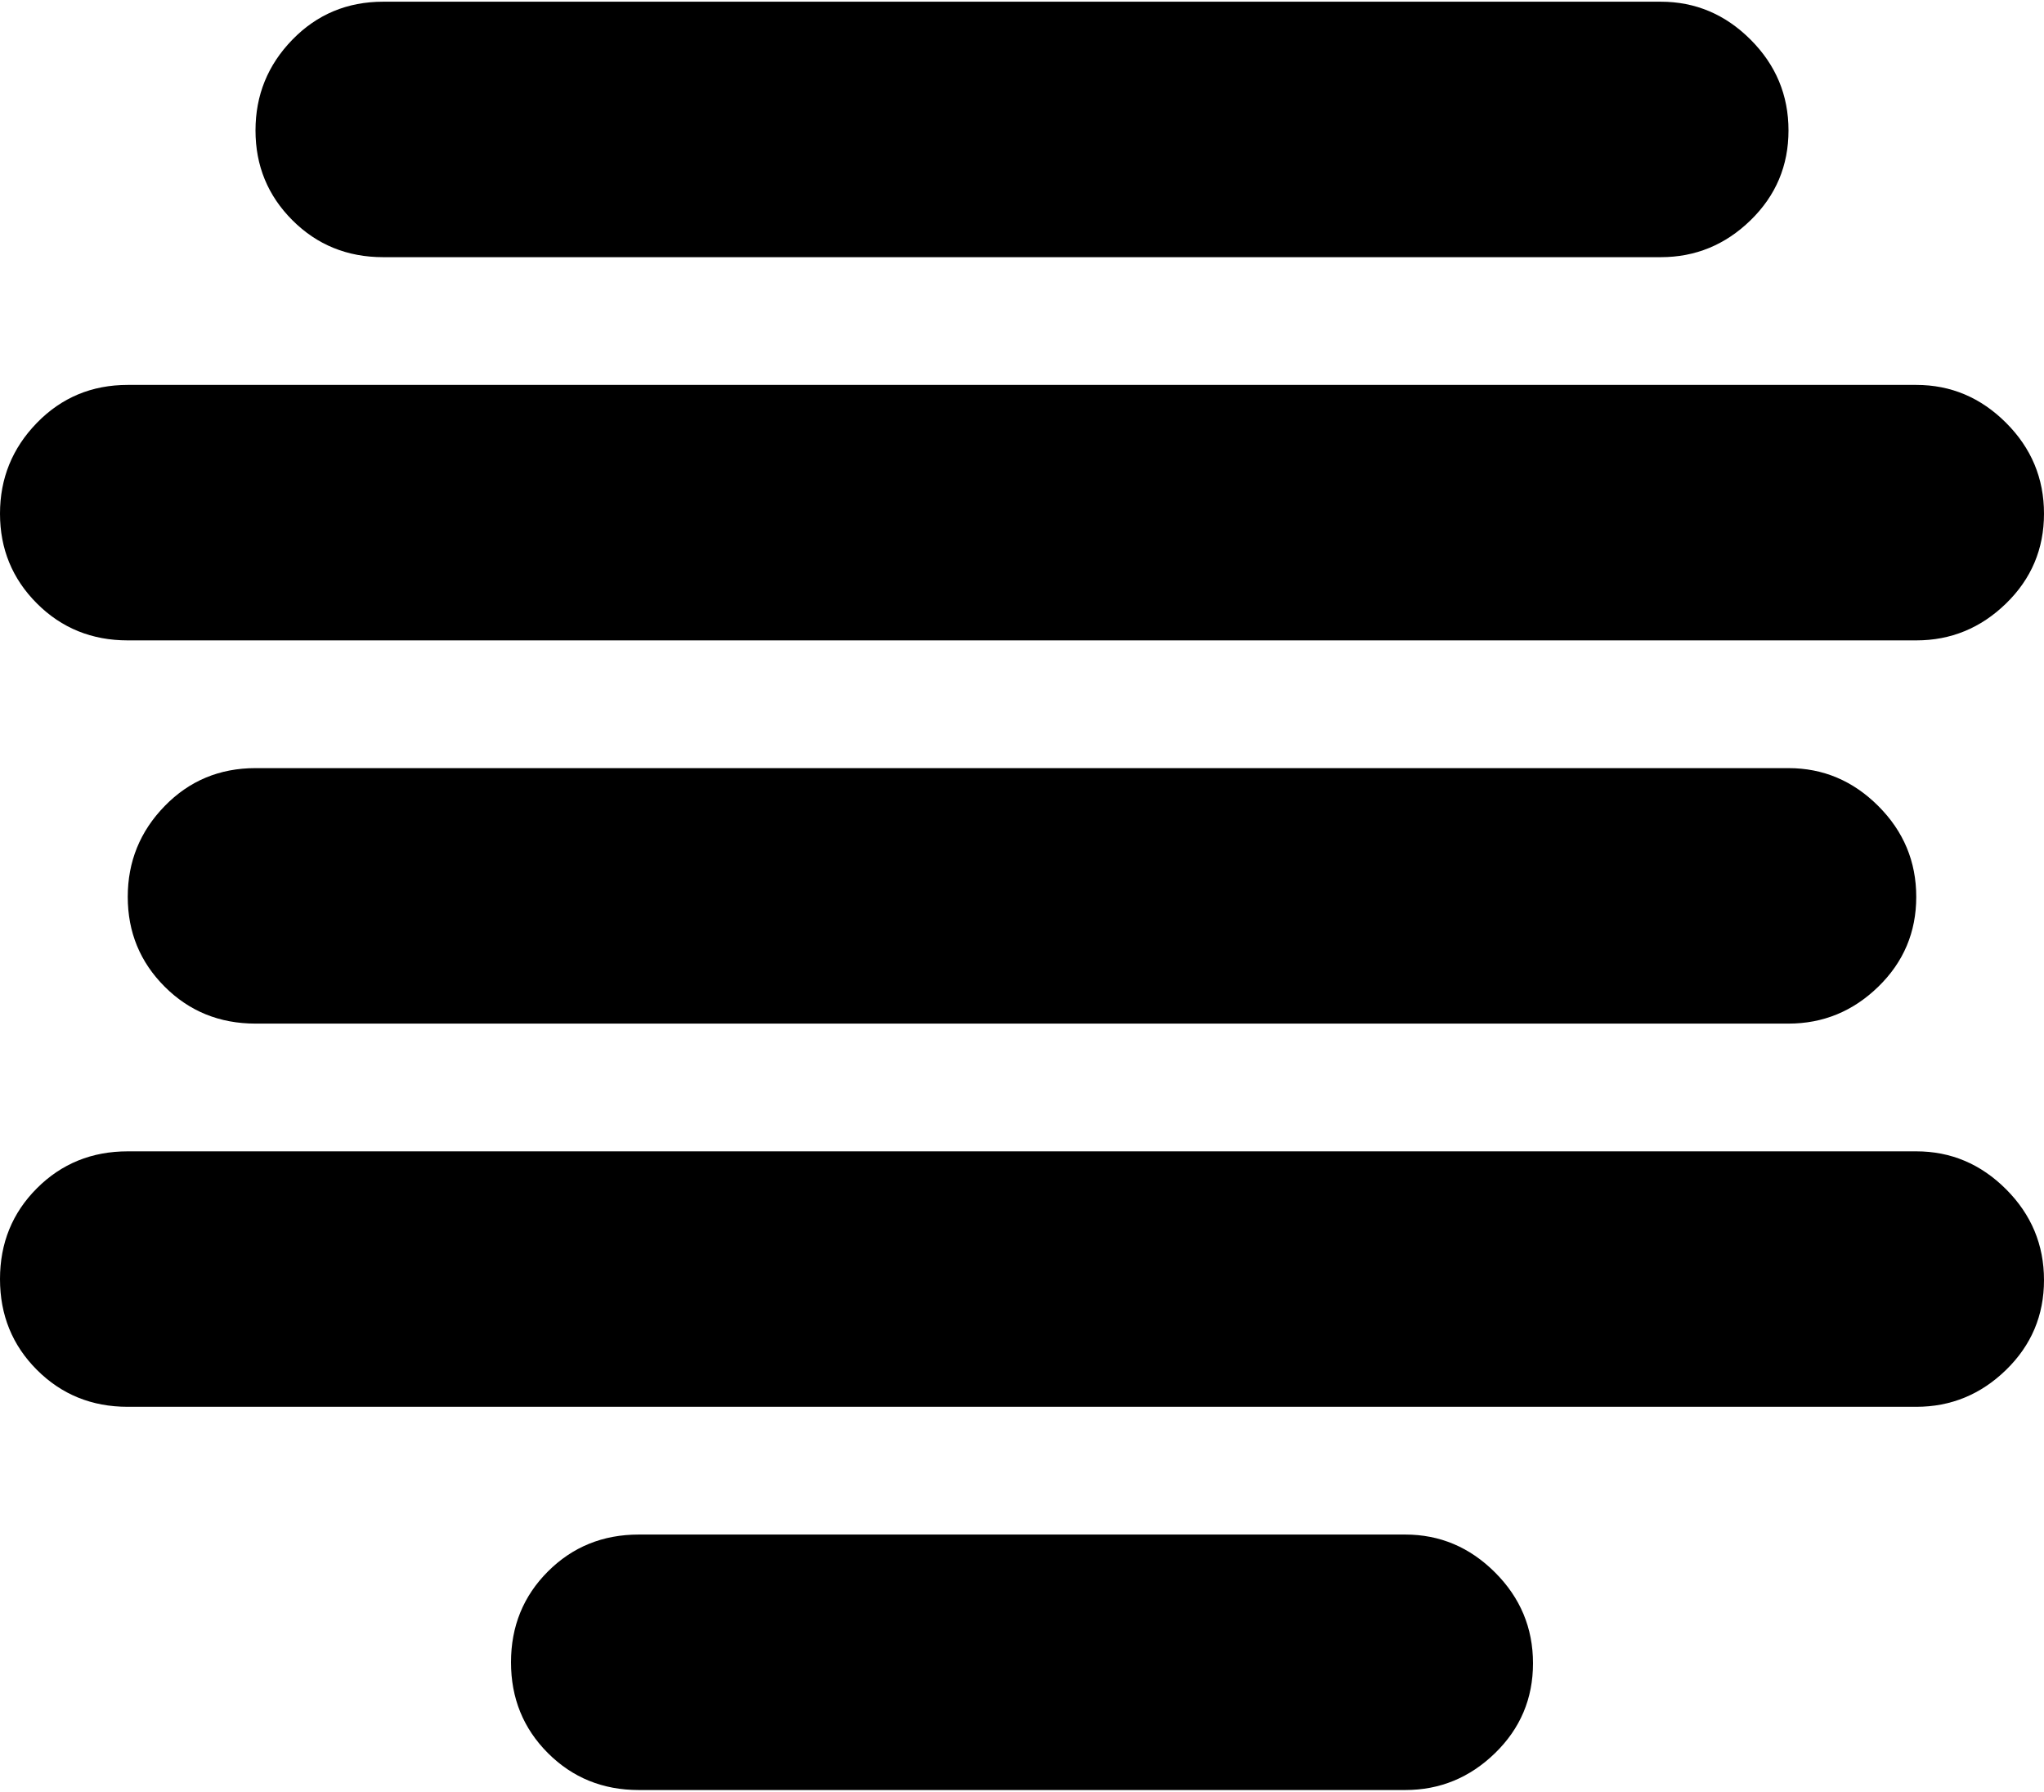 <svg xmlns="http://www.w3.org/2000/svg" width="3em" height="2.63em" viewBox="0 0 1024 896"><path fill="currentColor" d="M960 320H64q-27 0-45.5-18.5T0 256.5T18.5 211T64 192h896q26 0 45 19t19 45.5t-19 45t-45 18.5M832 128H192q-27 0-45.5-18.5t-18.5-45T146.5 19T192 0h640q26 0 45 19t19 45.5t-19 45t-45 18.5M128 512q-27 0-45.5-18.5t-18.5-45T82.5 403t45.5-19h768q26 0 45 19t19 45.5t-19 45t-45 18.5zm-64 64h896q26 0 45 19t19 45.5t-19 45t-45 18.5H64q-27 0-45.5-18.5T0 640t18.5-45.5T64 576m256 192h384q26 0 45 19t19 45.5t-19 45t-45 18.5H320q-27 0-45.5-18.5T256 832t18.5-45.5T320 768"/></svg>